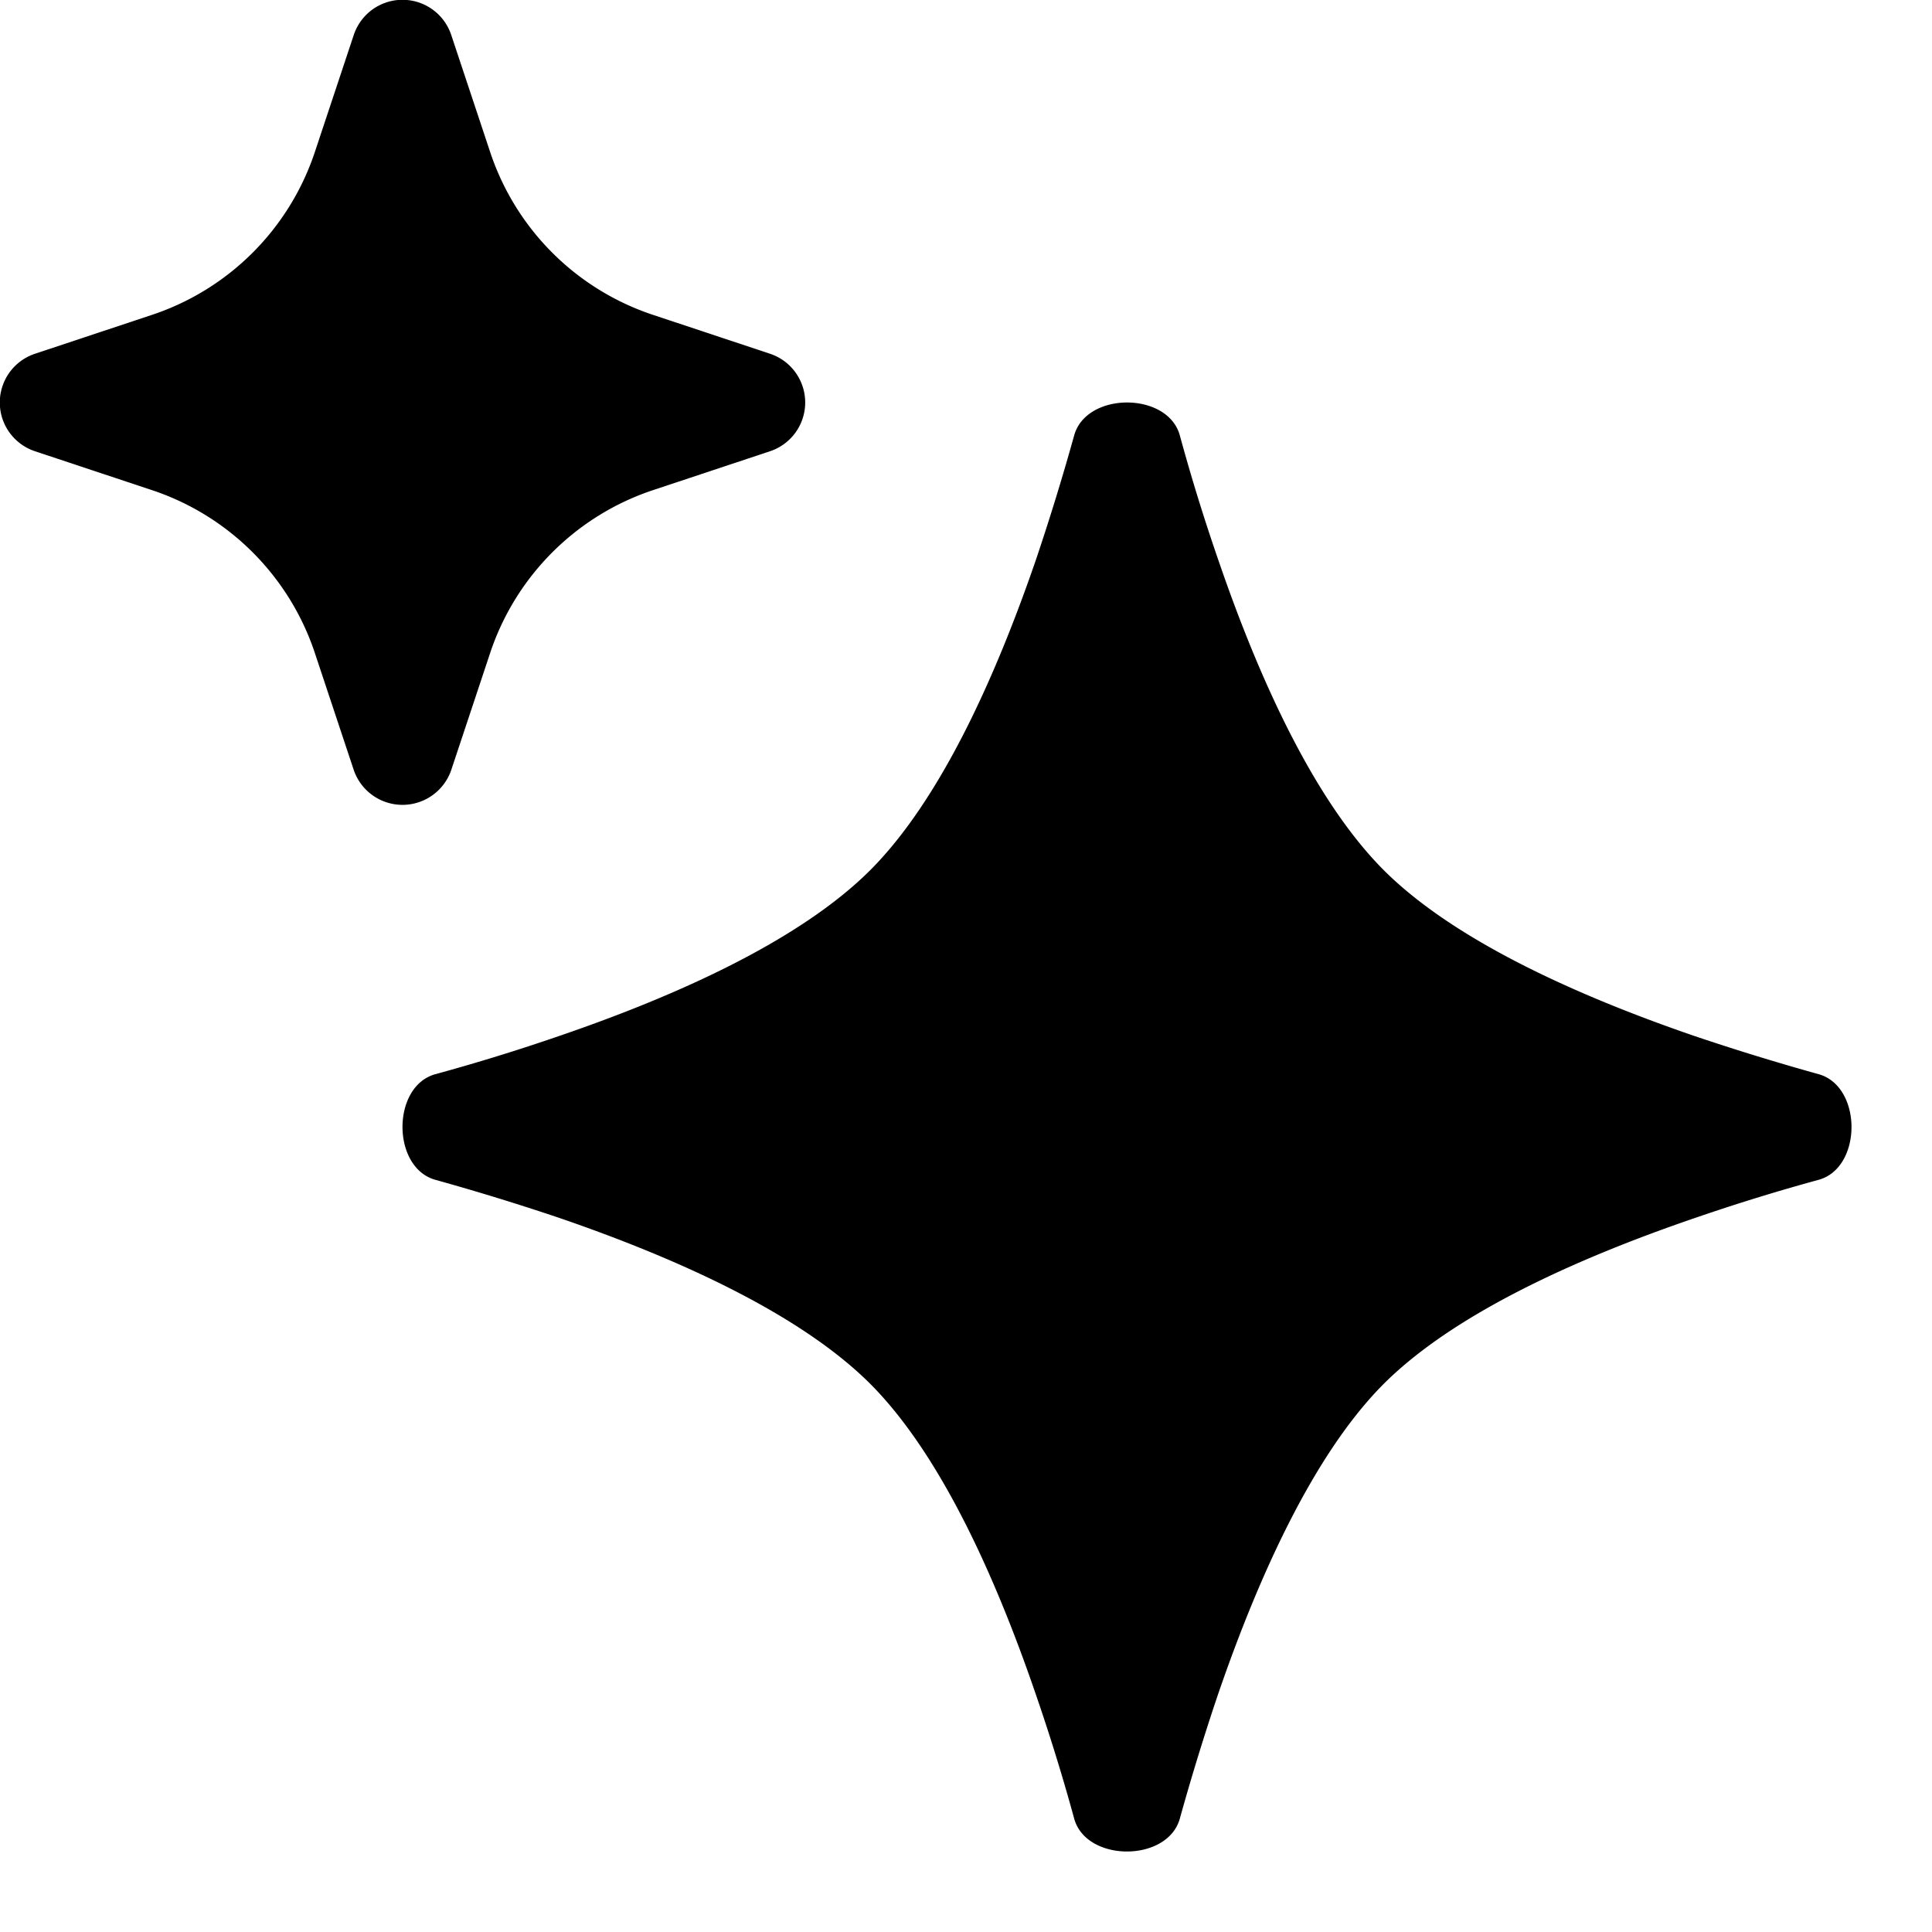 <svg xmlns="http://www.w3.org/2000/svg" width="12" height="12" fill="currentColor" viewBox="0 0 12 12"><path d="M2.803.218a.319.319 0 0 0-.606 0l-.242.728c-.159.476-.533.85-1.009 1.009l-.728.242a.319.319 0 0 0 0 .606l.728.242c.476.159.85.533 1.009 1.009l.242.728a.32.32 0 0 0 .606 0l.242-.728c.159-.476.533-.85 1.009-1.009l.728-.242a.319.319 0 0 0 0-.606l-.728-.242A1.595 1.595 0 0 1 3.045.946L2.803.218Z M6.436 3.472c-.256.746-.599 1.5-1.031 1.933-.433.432-1.187.775-1.933 1.03a12.312 12.312 0 0 1-.768.237c-.272.075-.272.58 0 .656a15.19 15.19 0 0 1 .768.236c.746.256 1.5.599 1.933 1.031.432.433.775 1.187 1.03 1.933a12.445 12.445 0 0 1 .237.768c.075.272.58.272.656 0a14.925 14.925 0 0 1 .236-.768c.256-.746.599-1.5 1.031-1.933.433-.432 1.187-.775 1.933-1.03a12.445 12.445 0 0 1 .768-.237c.272-.075.272-.58 0-.656a15.08 15.08 0 0 1-.768-.236c-.746-.256-1.5-.599-1.933-1.031-.432-.433-.775-1.187-1.03-1.933a12.12 12.12 0 0 1-.237-.768c-.075-.272-.58-.272-.656 0a15.19 15.19 0 0 1-.236.768Z" clip-rule="evenodd"/></svg>
